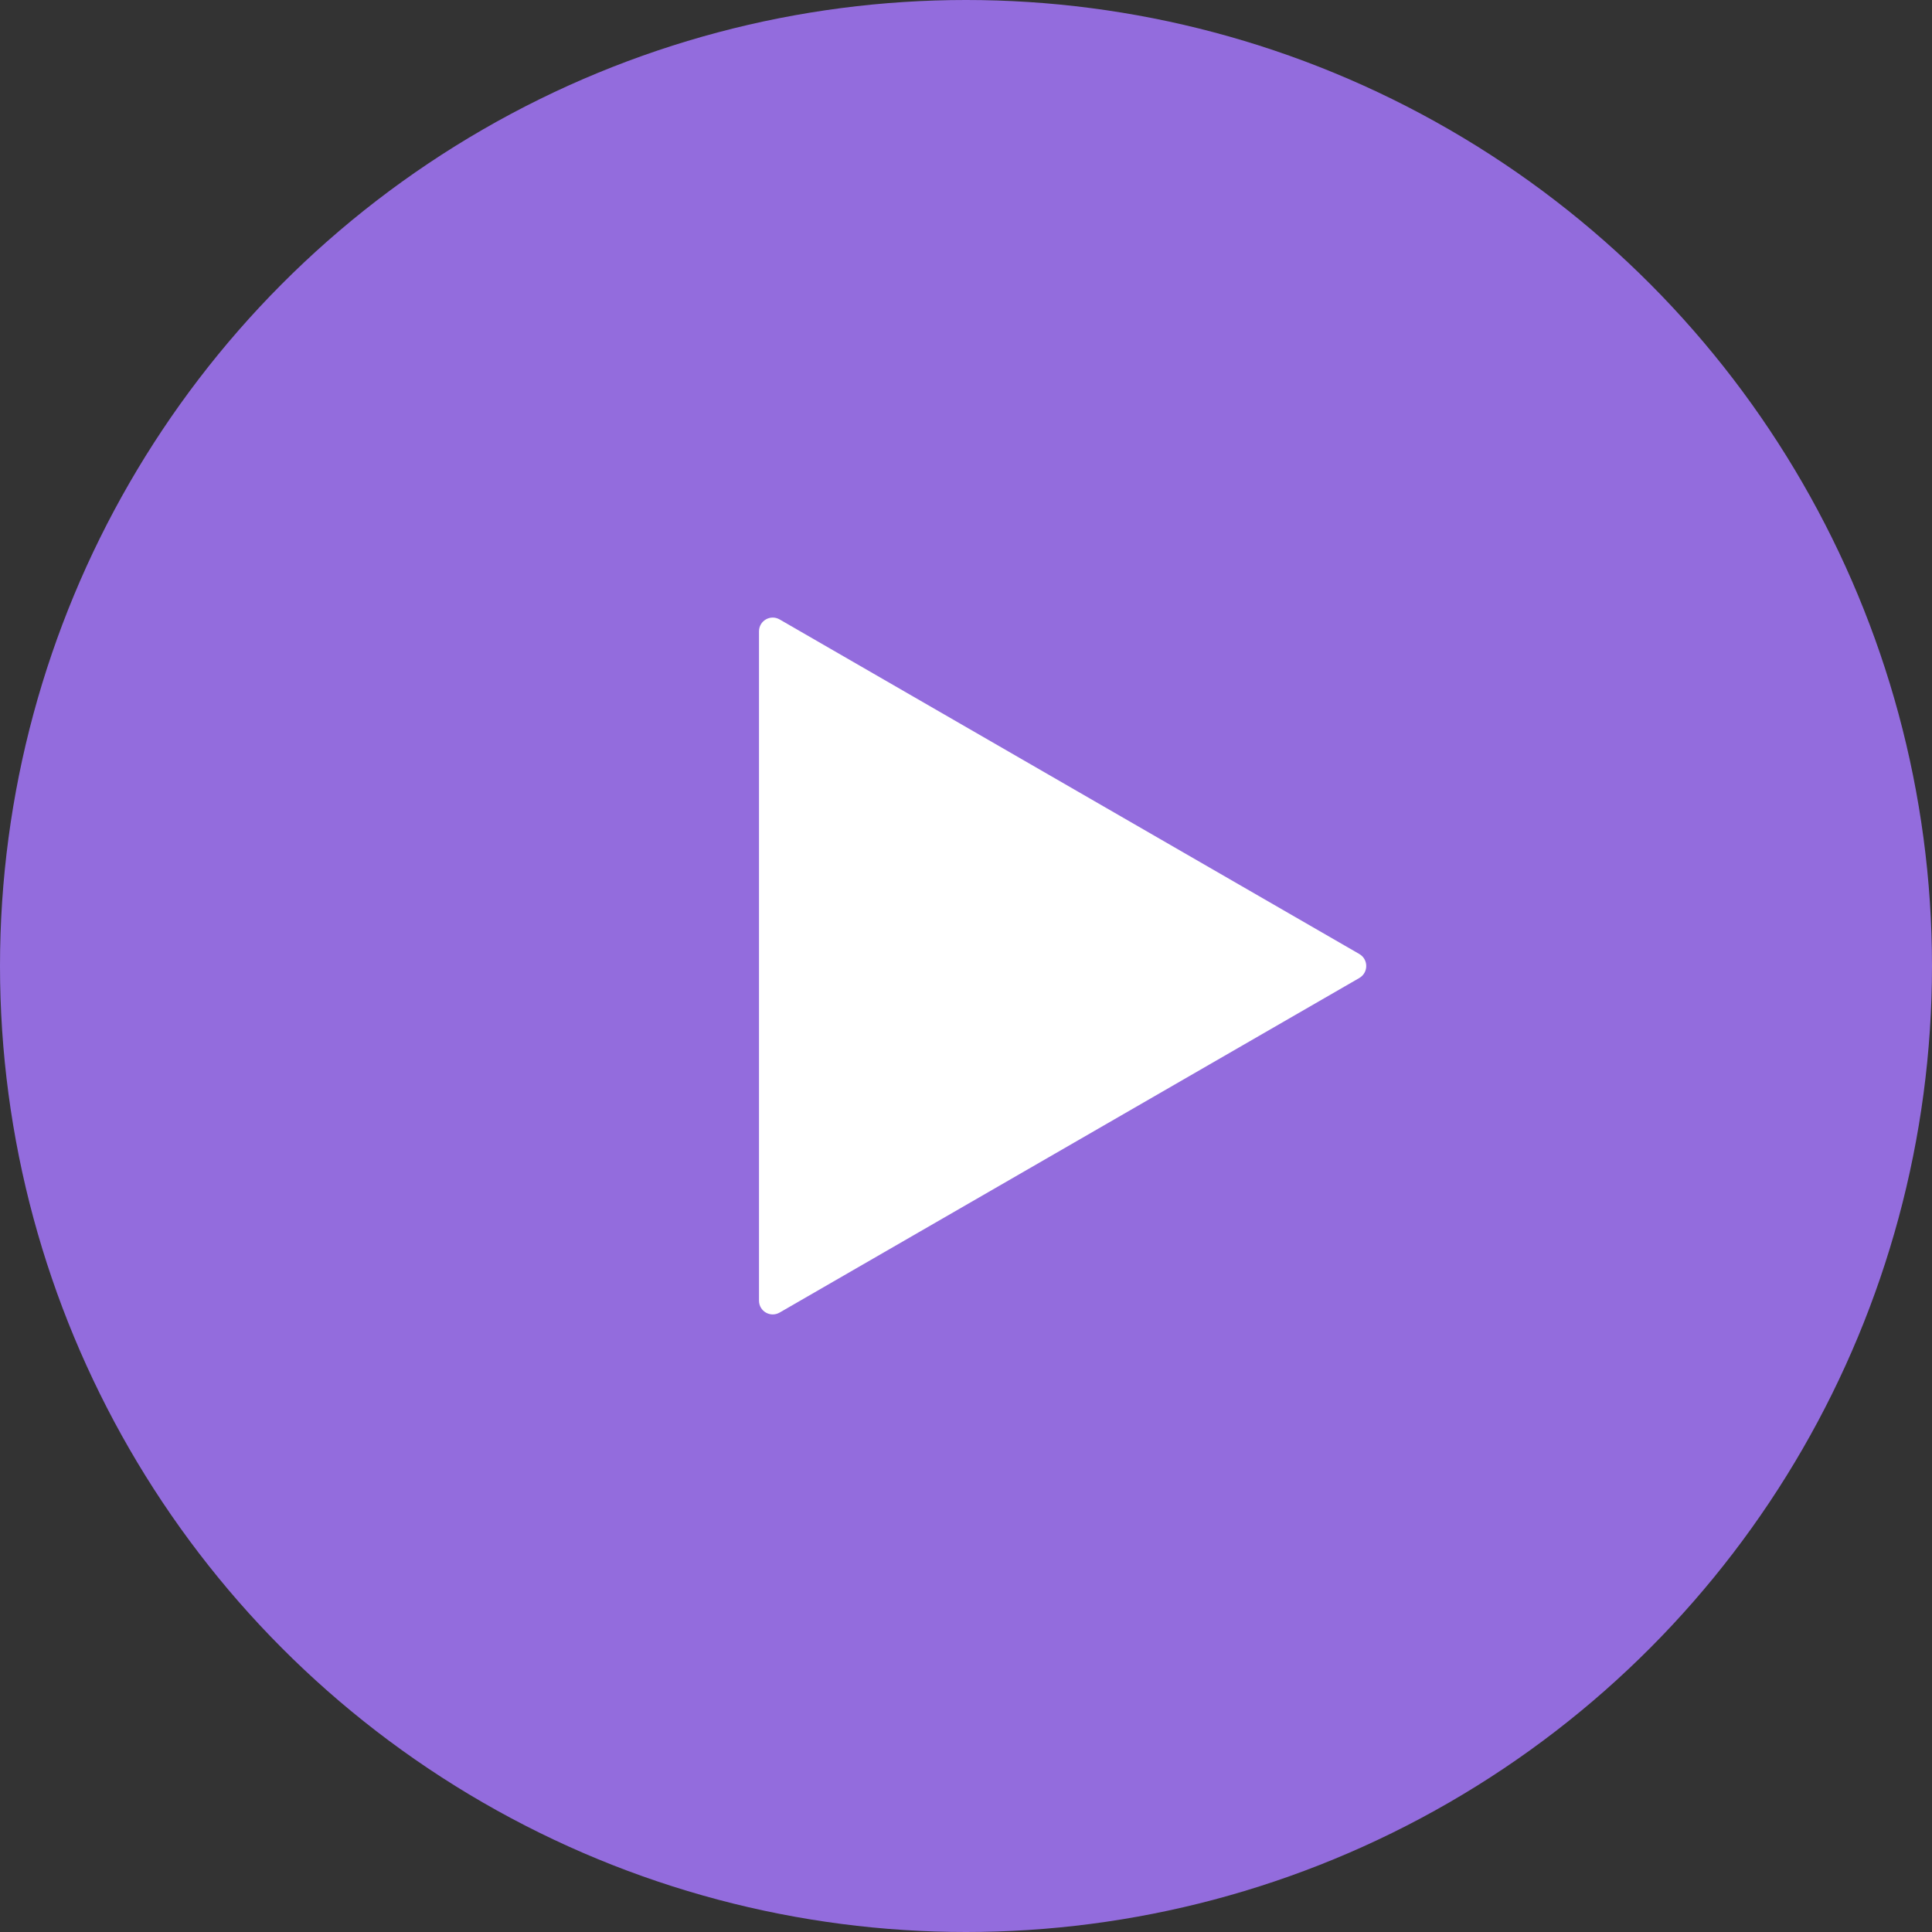 <svg width="14" height="14" viewBox="0 0 14 14" fill="none" xmlns="http://www.w3.org/2000/svg">
<rect x="0" y="0" width="14" height="14" fill="#333333" stroke="none"/>
<circle cx="7" cy="7" r="7" fill="#936CDD"/>
<path d="M9.85 6.913C9.917 6.952 9.917 7.048 9.85 7.087L5.65 9.511C5.583 9.55 5.5 9.502 5.5 9.425V4.575C5.5 4.498 5.583 4.45 5.65 4.489L9.85 6.913Z" fill="white"/>
</svg>
